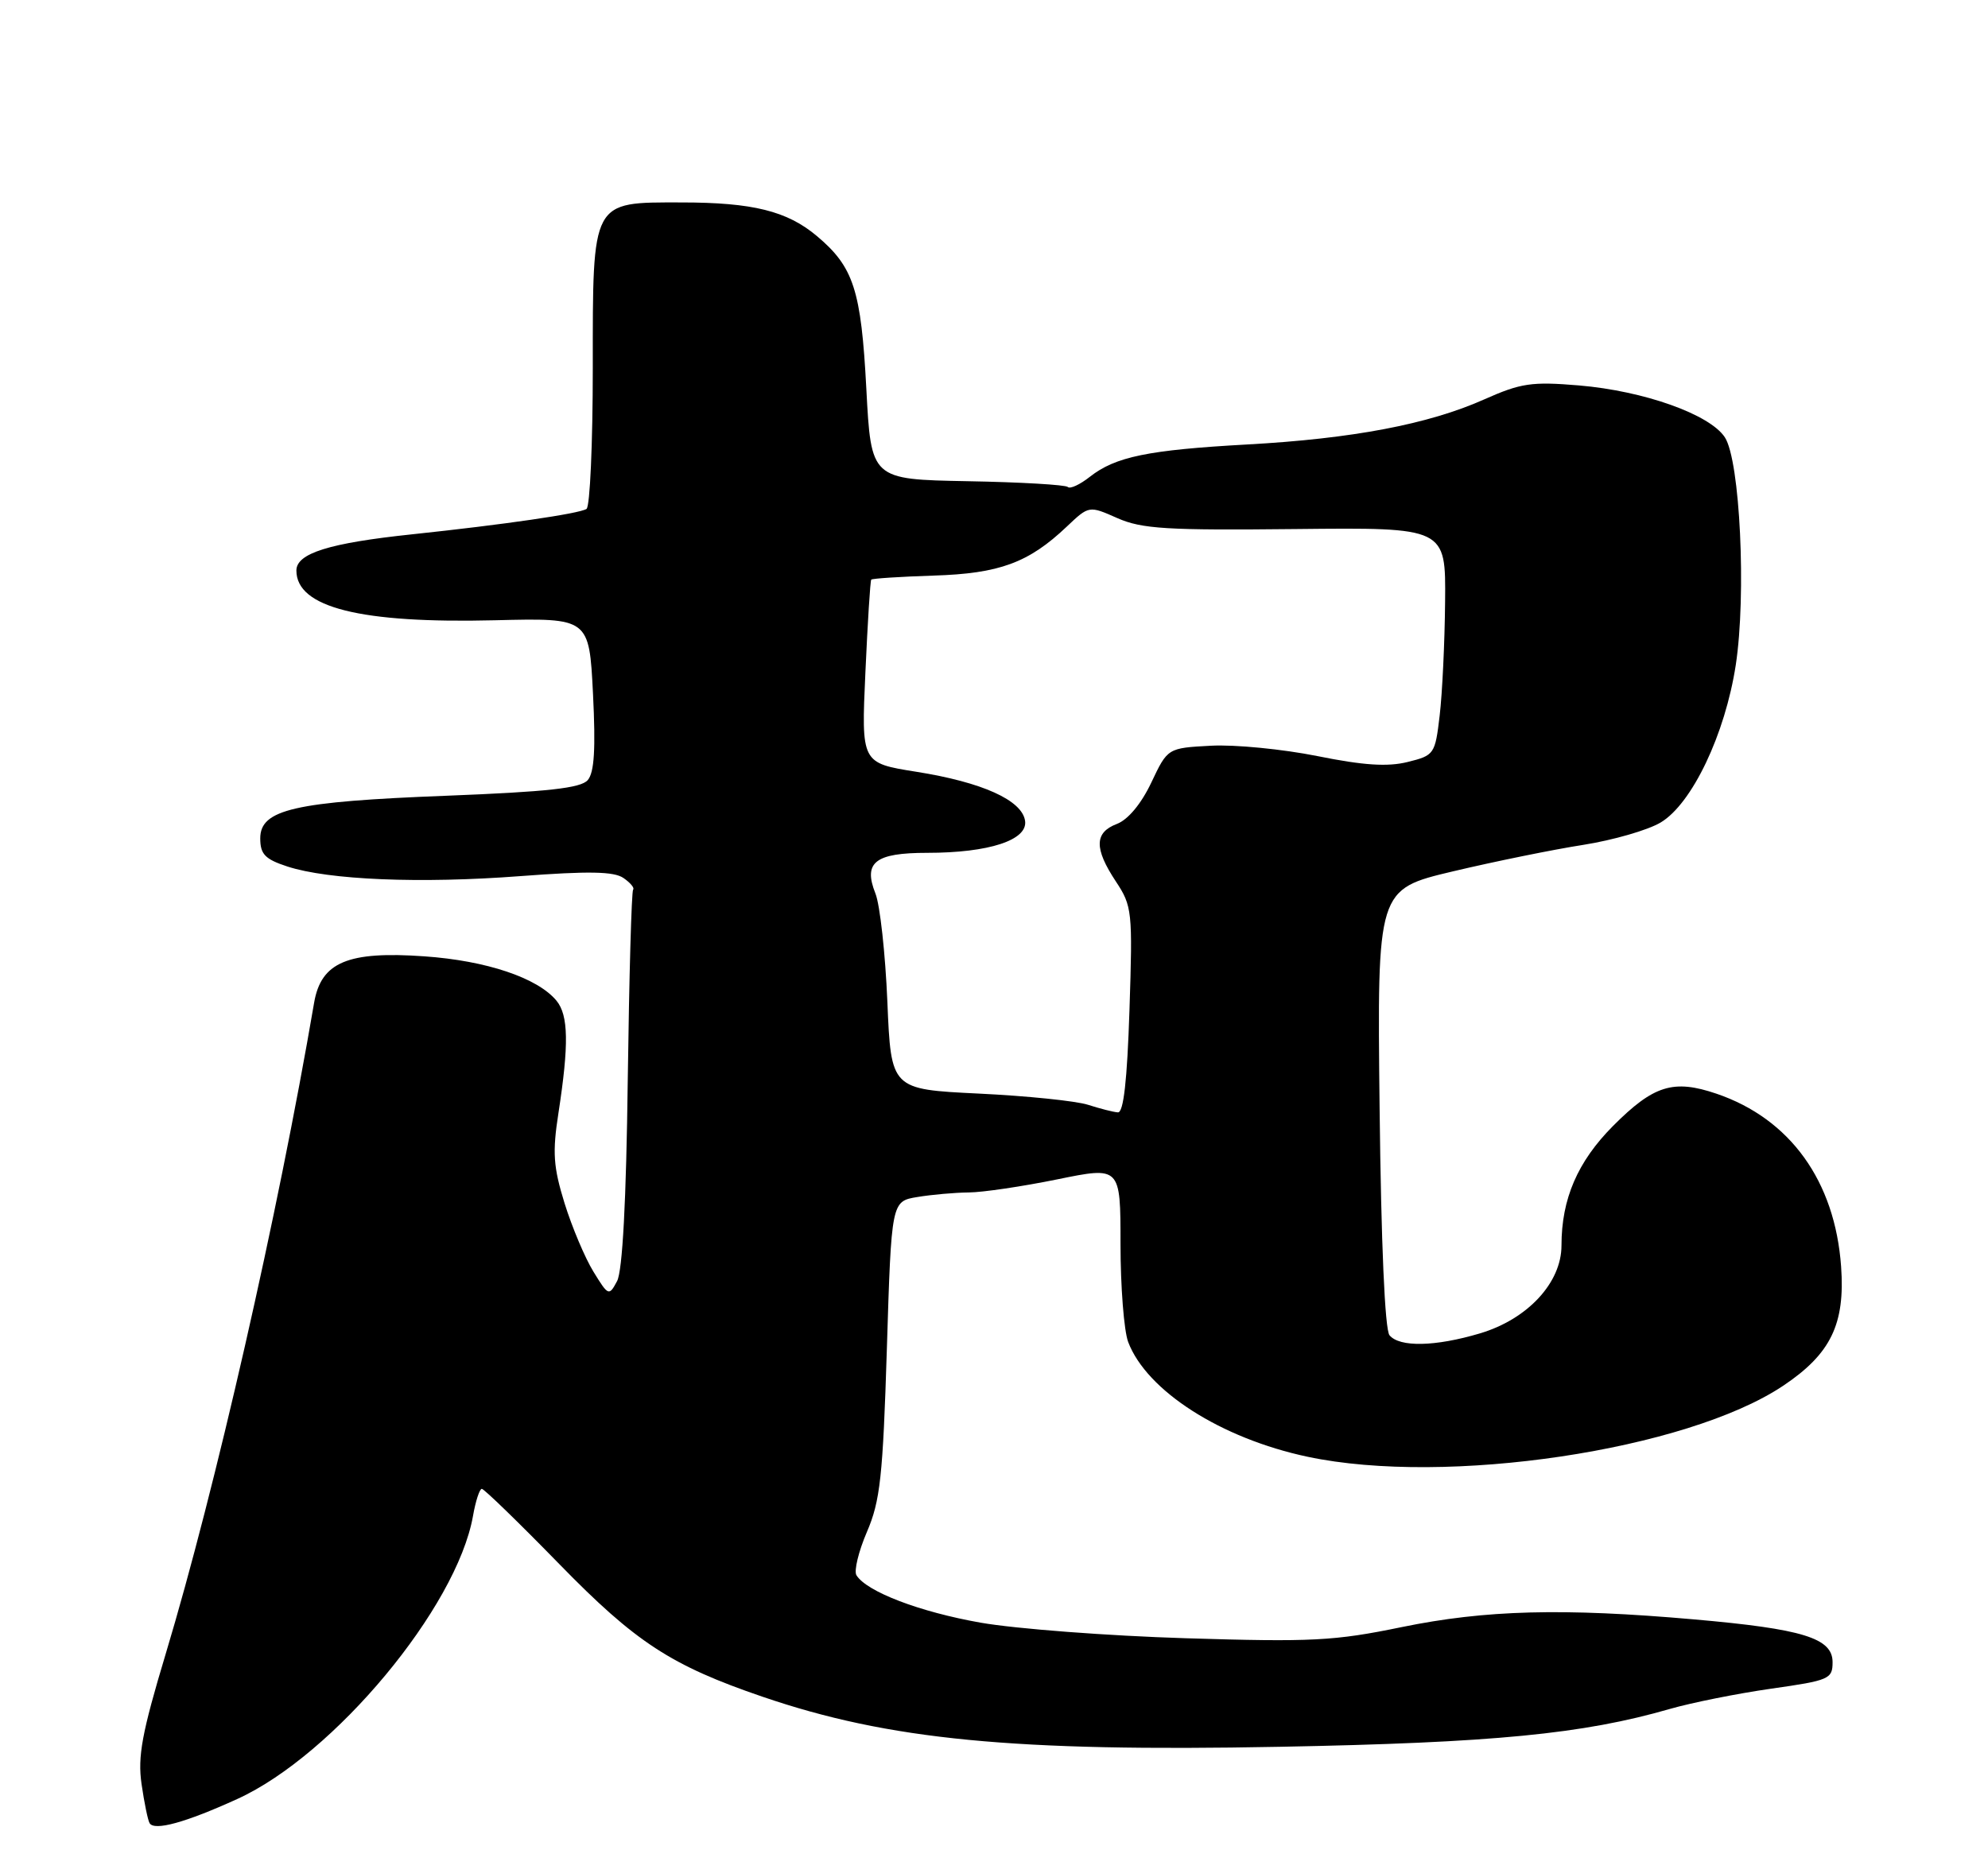 <?xml version="1.0" encoding="UTF-8" standalone="no"?>
<!DOCTYPE svg PUBLIC "-//W3C//DTD SVG 1.1//EN" "http://www.w3.org/Graphics/SVG/1.1/DTD/svg11.dtd" >
<svg xmlns="http://www.w3.org/2000/svg" xmlns:xlink="http://www.w3.org/1999/xlink" version="1.1" viewBox="0 0 275 256">
 <g >
 <path fill="currentColor"
d=" M 32.83 248.91 C 46.20 242.82 63.18 222.43 65.43 209.75 C 65.79 207.69 66.34 206.00 66.65 206.00 C 66.96 206.00 71.78 210.68 77.36 216.40 C 87.94 227.25 92.83 230.44 105.50 234.77 C 122.94 240.73 140.21 242.40 177.00 241.69 C 206.57 241.13 218.96 239.93 231.00 236.45 C 234.03 235.58 240.32 234.32 245.00 233.65 C 253.04 232.51 253.50 232.31 253.50 229.98 C 253.50 226.65 249.39 225.38 234.31 224.06 C 216.19 222.47 205.48 222.75 193.89 225.13 C 184.58 227.05 181.47 227.21 164.00 226.67 C 153.28 226.34 140.53 225.37 135.67 224.52 C 127.21 223.03 119.88 220.23 118.47 217.95 C 118.11 217.36 118.76 214.66 119.92 211.96 C 121.76 207.69 122.13 204.31 122.68 186.62 C 123.31 166.21 123.31 166.21 126.91 165.62 C 128.88 165.29 132.07 165.01 134.00 164.99 C 135.93 164.98 141.44 164.16 146.25 163.18 C 155.00 161.39 155.00 161.39 155.00 172.13 C 155.00 178.04 155.48 184.14 156.06 185.68 C 158.62 192.44 168.90 199.02 180.88 201.56 C 200.06 205.63 233.30 200.66 246.66 191.74 C 253.25 187.33 255.25 183.22 254.68 175.24 C 253.83 163.41 247.63 154.80 237.45 151.33 C 231.48 149.30 228.75 150.15 223.13 155.79 C 218.23 160.72 216.00 165.88 216.00 172.33 C 216.00 177.48 211.31 182.53 204.72 184.49 C 198.54 186.33 193.60 186.43 192.21 184.75 C 191.57 183.97 191.05 172.10 190.84 153.28 C 190.50 123.05 190.50 123.05 201.00 120.56 C 206.78 119.19 214.88 117.54 219.00 116.90 C 223.12 116.25 227.95 114.86 229.72 113.80 C 234.06 111.21 238.64 101.59 240.11 92.00 C 241.59 82.29 240.70 63.72 238.60 60.51 C 236.52 57.33 227.41 54.09 218.43 53.33 C 211.87 52.78 210.39 53.00 205.27 55.28 C 197.59 58.70 187.07 60.70 172.50 61.50 C 158.81 62.26 154.30 63.19 150.76 65.97 C 149.39 67.05 148.02 67.69 147.71 67.38 C 147.41 67.08 141.16 66.71 133.83 66.58 C 120.50 66.33 120.50 66.33 119.84 53.79 C 119.12 40.12 118.09 36.94 113.00 32.66 C 108.89 29.20 104.12 28.01 94.25 28.01 C 81.76 28.00 82.00 27.55 82.00 50.94 C 82.00 61.36 81.61 70.13 81.13 70.42 C 80.06 71.08 69.75 72.58 57.00 73.93 C 45.52 75.14 41.00 76.56 41.00 78.94 C 41.00 84.06 49.87 86.28 68.50 85.82 C 81.50 85.50 81.50 85.50 82.03 96.00 C 82.41 103.64 82.21 106.89 81.30 107.94 C 80.34 109.05 75.77 109.55 61.77 110.10 C 40.71 110.91 36.00 111.99 36.00 116.00 C 36.00 118.19 36.66 118.88 39.75 119.89 C 45.45 121.75 58.12 122.28 72.00 121.22 C 81.42 120.51 84.93 120.57 86.24 121.48 C 87.20 122.14 87.80 122.86 87.58 123.09 C 87.36 123.32 87.03 135.11 86.84 149.31 C 86.63 166.20 86.11 175.85 85.36 177.26 C 84.24 179.35 84.16 179.32 82.09 175.95 C 80.92 174.05 79.13 169.80 78.10 166.50 C 76.54 161.45 76.40 159.47 77.25 154.00 C 78.71 144.51 78.64 140.48 76.98 138.46 C 74.37 135.30 67.30 132.92 58.70 132.32 C 48.11 131.57 44.41 133.13 43.45 138.75 C 38.41 168.21 29.80 205.96 22.92 228.84 C 19.63 239.78 19.03 243.02 19.58 246.84 C 19.95 249.40 20.45 251.84 20.69 252.25 C 21.33 253.37 25.68 252.17 32.83 248.91 Z  M 150.50 152.86 C 148.85 152.33 142.05 151.63 135.38 151.31 C 123.26 150.72 123.26 150.72 122.75 138.61 C 122.47 131.95 121.73 125.21 121.10 123.63 C 119.38 119.31 121.05 118.00 128.26 118.00 C 136.80 118.00 142.18 116.24 141.80 113.58 C 141.39 110.72 135.88 108.23 126.73 106.78 C 119.14 105.57 119.14 105.57 119.71 93.04 C 120.02 86.14 120.38 80.37 120.52 80.20 C 120.65 80.04 124.52 79.79 129.13 79.64 C 138.25 79.36 142.29 77.87 147.57 72.86 C 150.64 69.95 150.64 69.95 154.57 71.69 C 157.95 73.18 161.41 73.39 179.25 73.20 C 200.00 72.98 200.00 72.98 199.90 83.24 C 199.85 88.88 199.51 95.97 199.15 99.00 C 198.52 104.36 198.40 104.52 194.72 105.43 C 191.95 106.12 188.60 105.90 182.22 104.61 C 177.42 103.65 170.80 103.00 167.51 103.18 C 161.52 103.50 161.52 103.50 159.26 108.28 C 157.86 111.23 156.04 113.41 154.50 114.00 C 151.38 115.19 151.34 117.39 154.35 121.95 C 156.61 125.36 156.69 126.07 156.24 139.75 C 155.92 149.52 155.42 153.97 154.64 153.91 C 154.01 153.87 152.15 153.39 150.50 152.86 Z "/>
</g>
</svg>